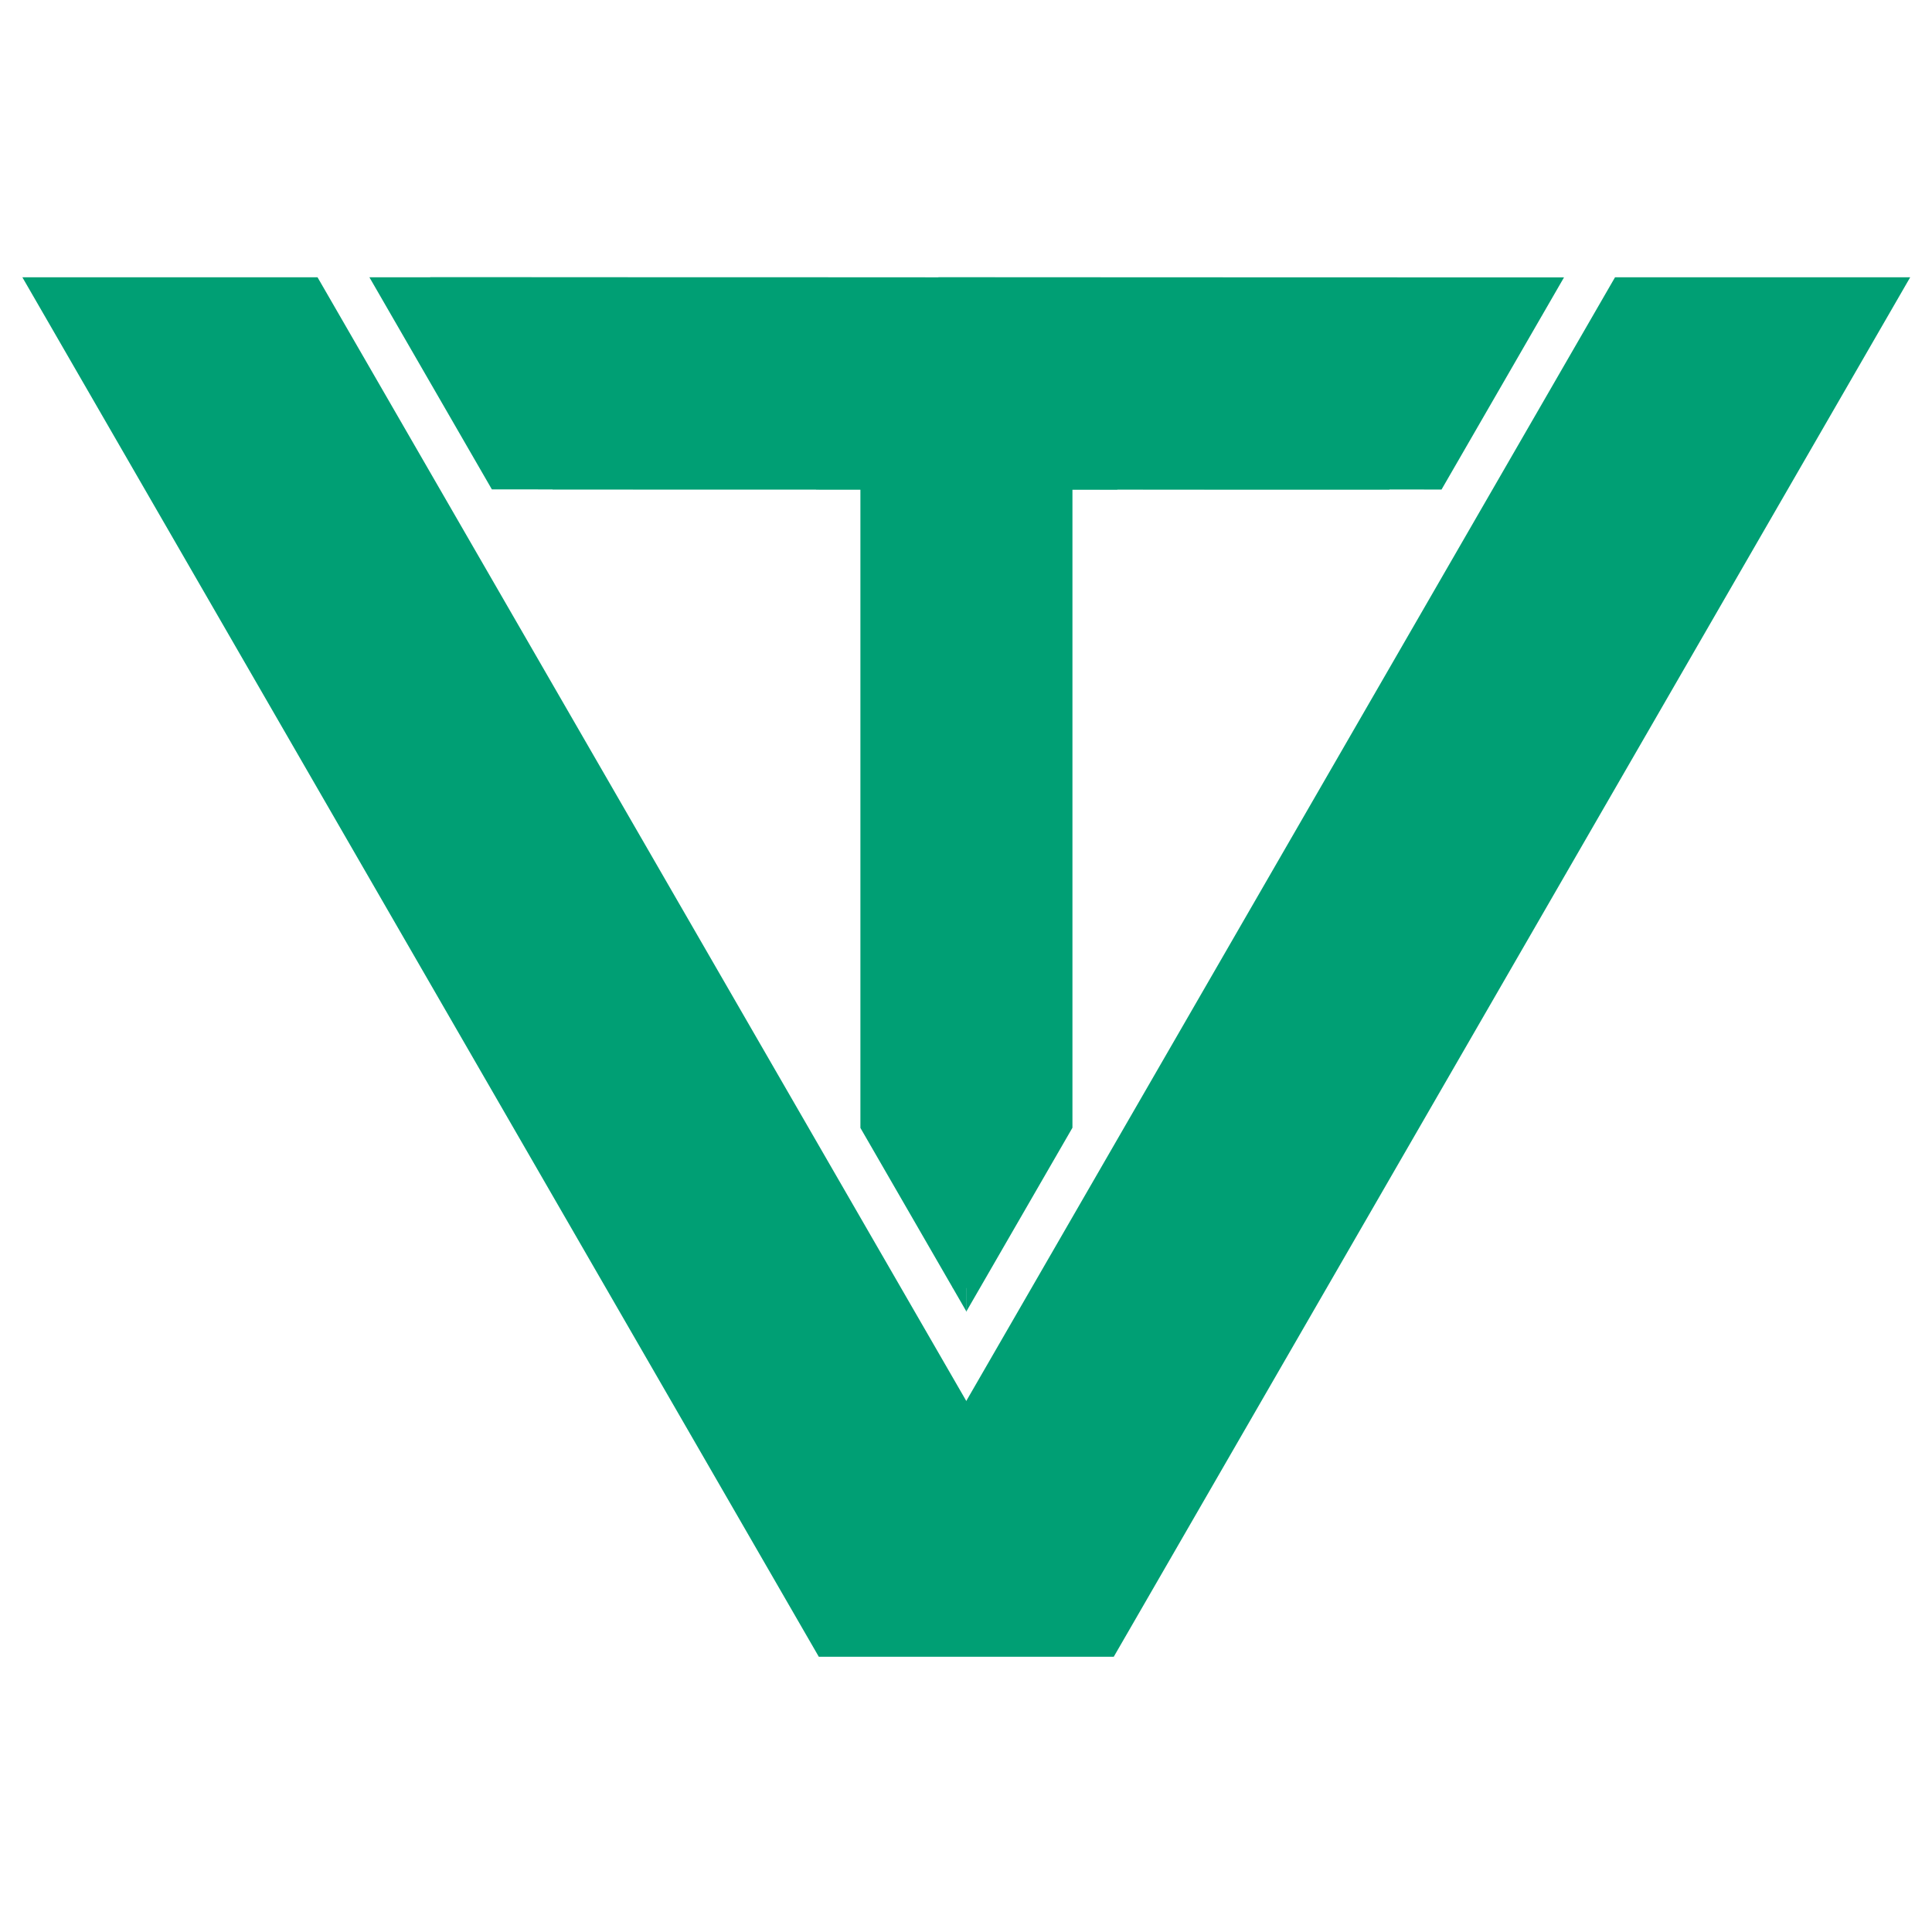<svg width="256" height="256" viewBox="0 0 256 256" fill="#009f74" xmlns="http://www.w3.org/2000/svg">
    <path d="M128.041 61.919L142.104 37.563V149.432L128.041 173.789V61.919Z"/>
    <path d="M126.246 50.52H129.801V170.67H126.246V50.52Z"/>
    <path d="M114.008 37.584L128.07 61.94V173.81L114.008 149.453V37.584Z"/>
    <path d="M108.124 64.849L124.353 36.741L207.24 36.755L191.012 64.864L108.124 64.849Z"/>
    <path d="M57 36.74L73.228 64.848L184.118 64.868L167.89 36.759L57 36.74Z"/>
    <path d="M48.948 36.741L65.177 64.849L148.064 64.864L131.835 36.755L48.948 36.741Z"/>
    <path d="M214.001 36.741H253.112L147.593 219.505H108.482L214.001 36.741Z"/>
    <path d="M2.963 36.741H42.074L147.593 219.505H108.482L2.963 36.741Z"/>
</svg>
